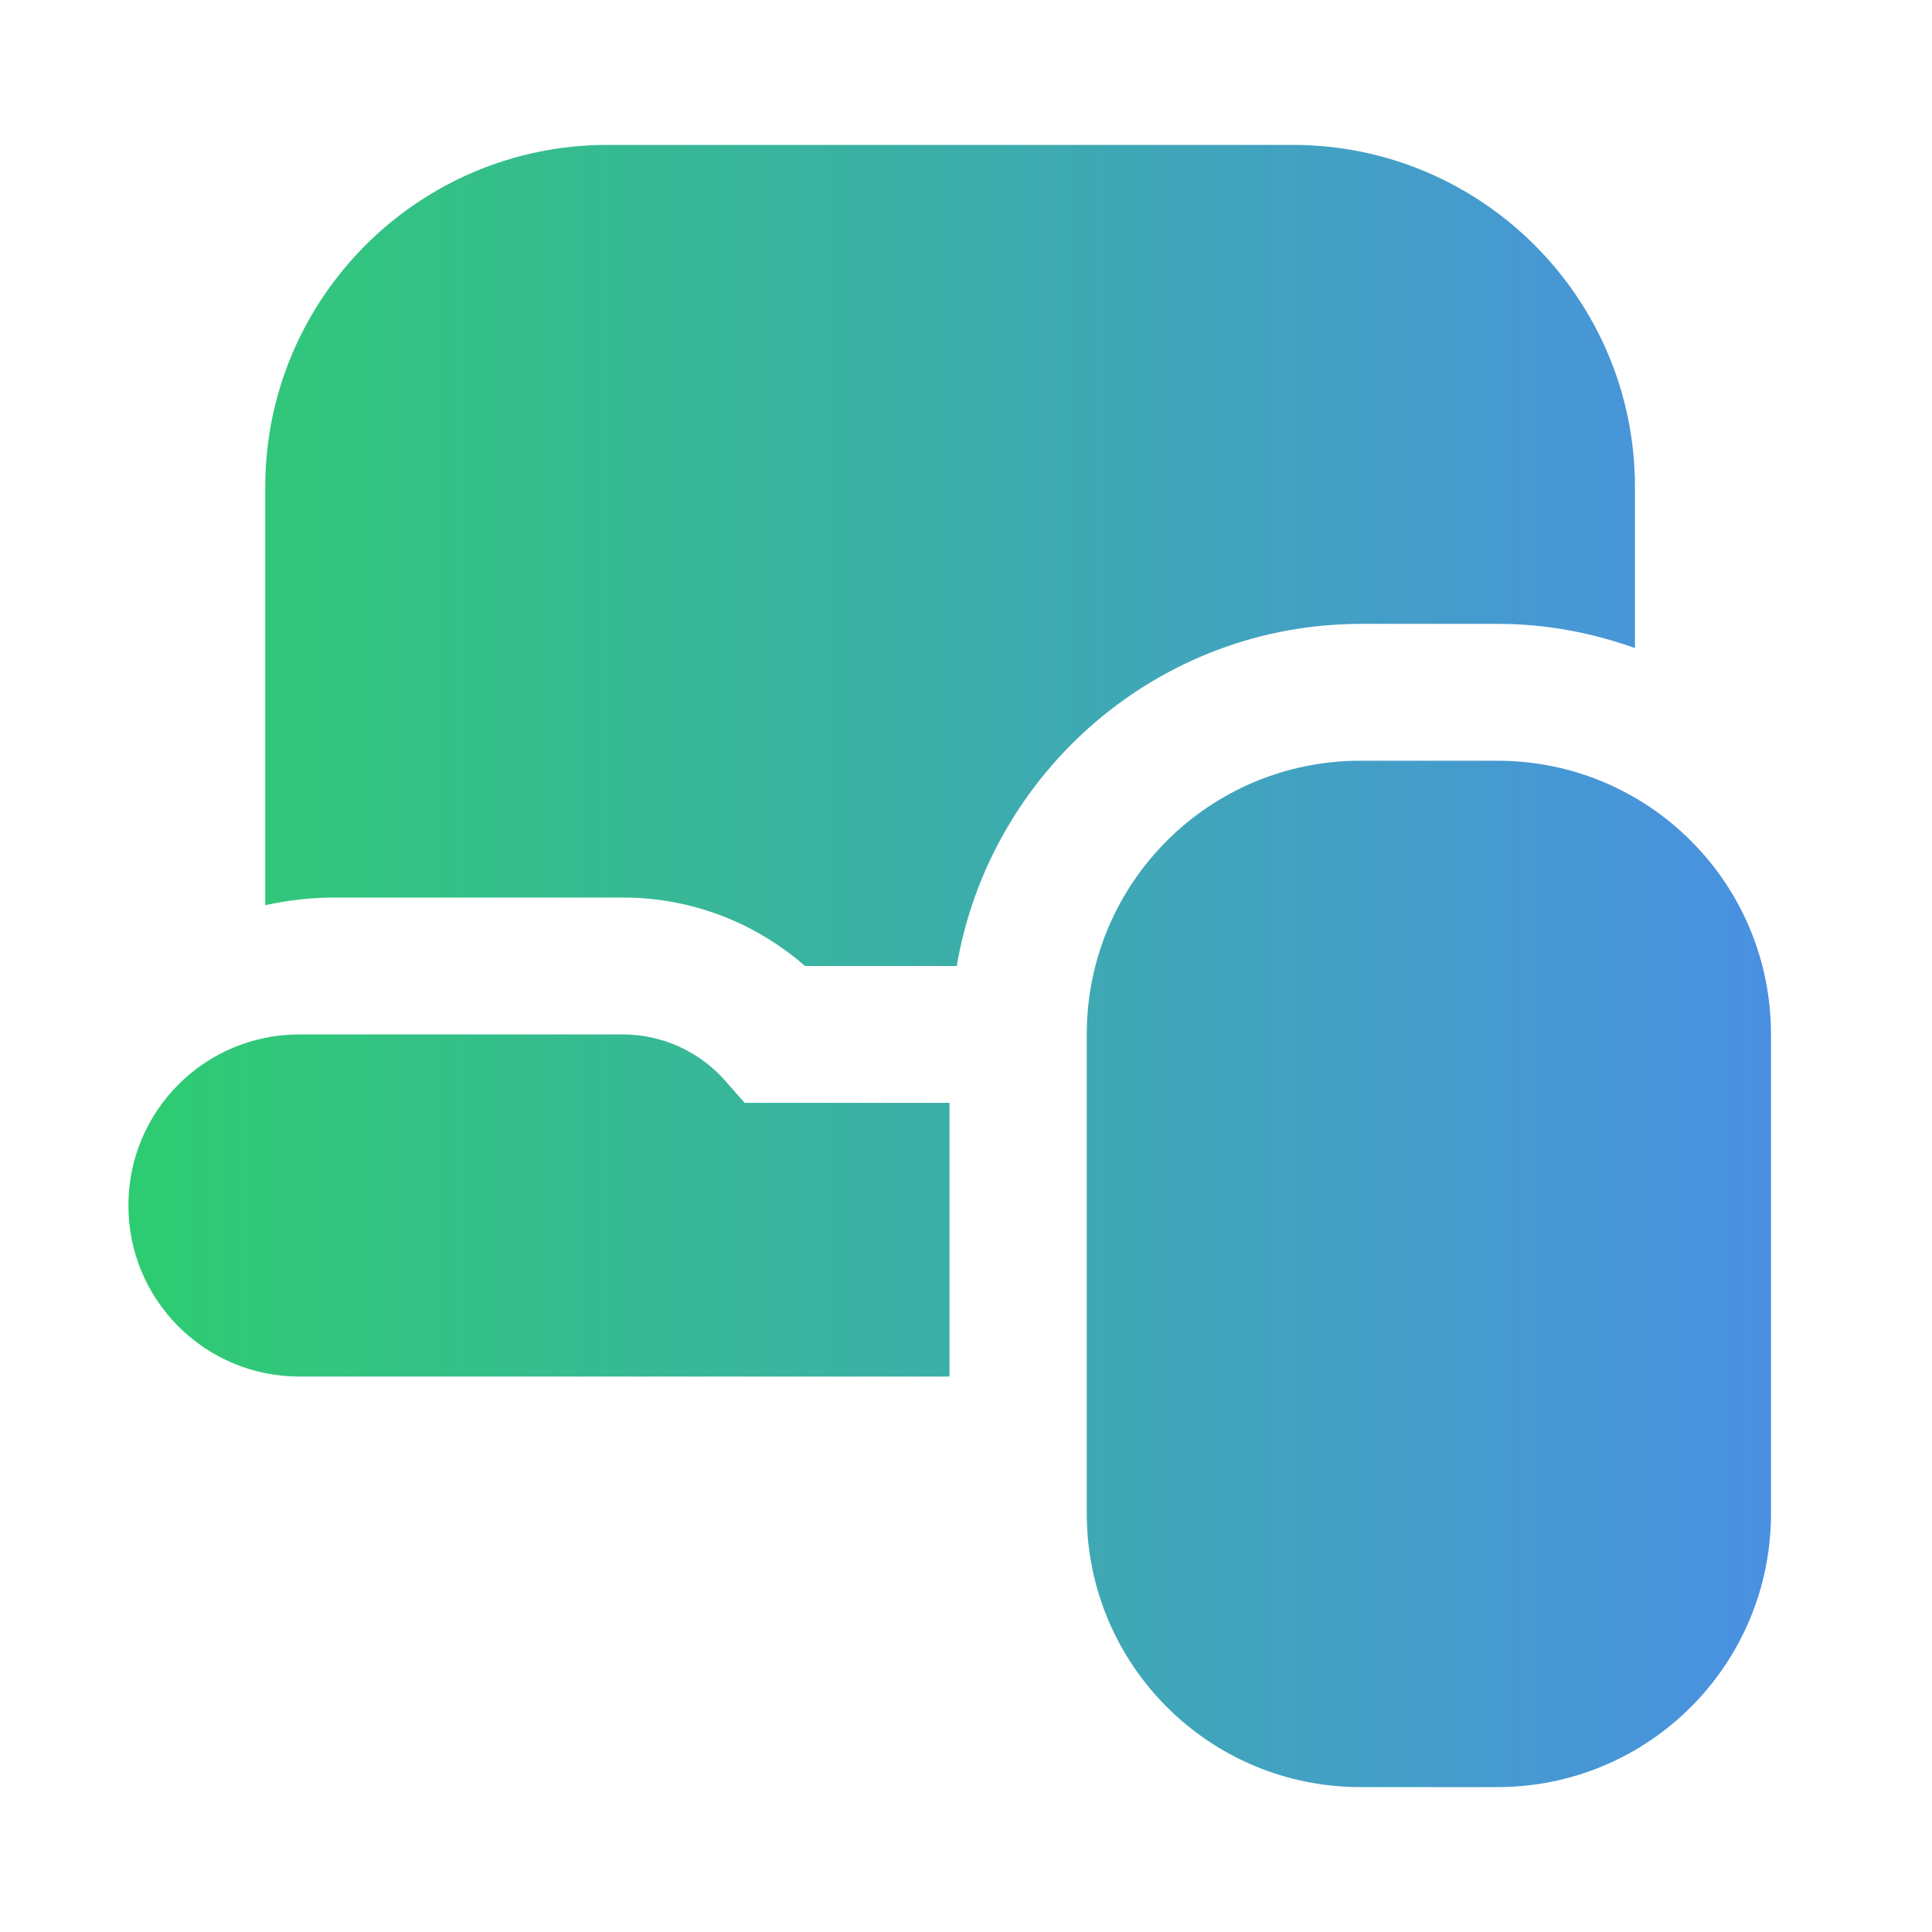 <?xml version="1.0" encoding="UTF-8"?>
<svg id="Calque_1" data-name="Calque 1" xmlns="http://www.w3.org/2000/svg" xmlns:xlink="http://www.w3.org/1999/xlink" viewBox="0 0 48 48">
  <defs>
    <style>
      .cls-1 {
        fill: url(#Studymarket);
        stroke-width: 0px;
      }
    </style>
    <linearGradient id="Studymarket" x1="3.19" y1="24" x2="44" y2="24" gradientUnits="userSpaceOnUse">
      <stop offset="0" stop-color="#2ecc71"/>
      <stop offset="1" stop-color="#4a90e2"/>
    </linearGradient>
  </defs>
  <path class="cls-1" d="m37.2,44.4h-3.4c-3.76,0-6.8-3.04-6.8-6.8v-11.9c0-3.76,3.04-6.8,6.8-6.8h3.4c3.76,0,6.8,3.04,6.8,6.8v11.9c0,3.76-3.04,6.8-6.8,6.8Zm-13.6-17h-5.1l-.43-.49c-.65-.77-1.6-1.21-2.6-1.21H7.44c-2.35,0-4.25,1.9-4.25,4.25s1.9,4.25,4.25,4.25h16.15v-6.8Zm-8.11-5.1c1.67,0,3.26.61,4.51,1.7h3.77c.82-4.81,5-8.5,10.05-8.5h3.4c1.19,0,2.33.22,3.4.6v-4c0-4.69-3.81-8.5-8.5-8.5H15.09c-4.69,0-8.5,3.81-8.5,8.5v10.39c.54-.12,1.12-.19,1.7-.19h7.19Z"/>
</svg>